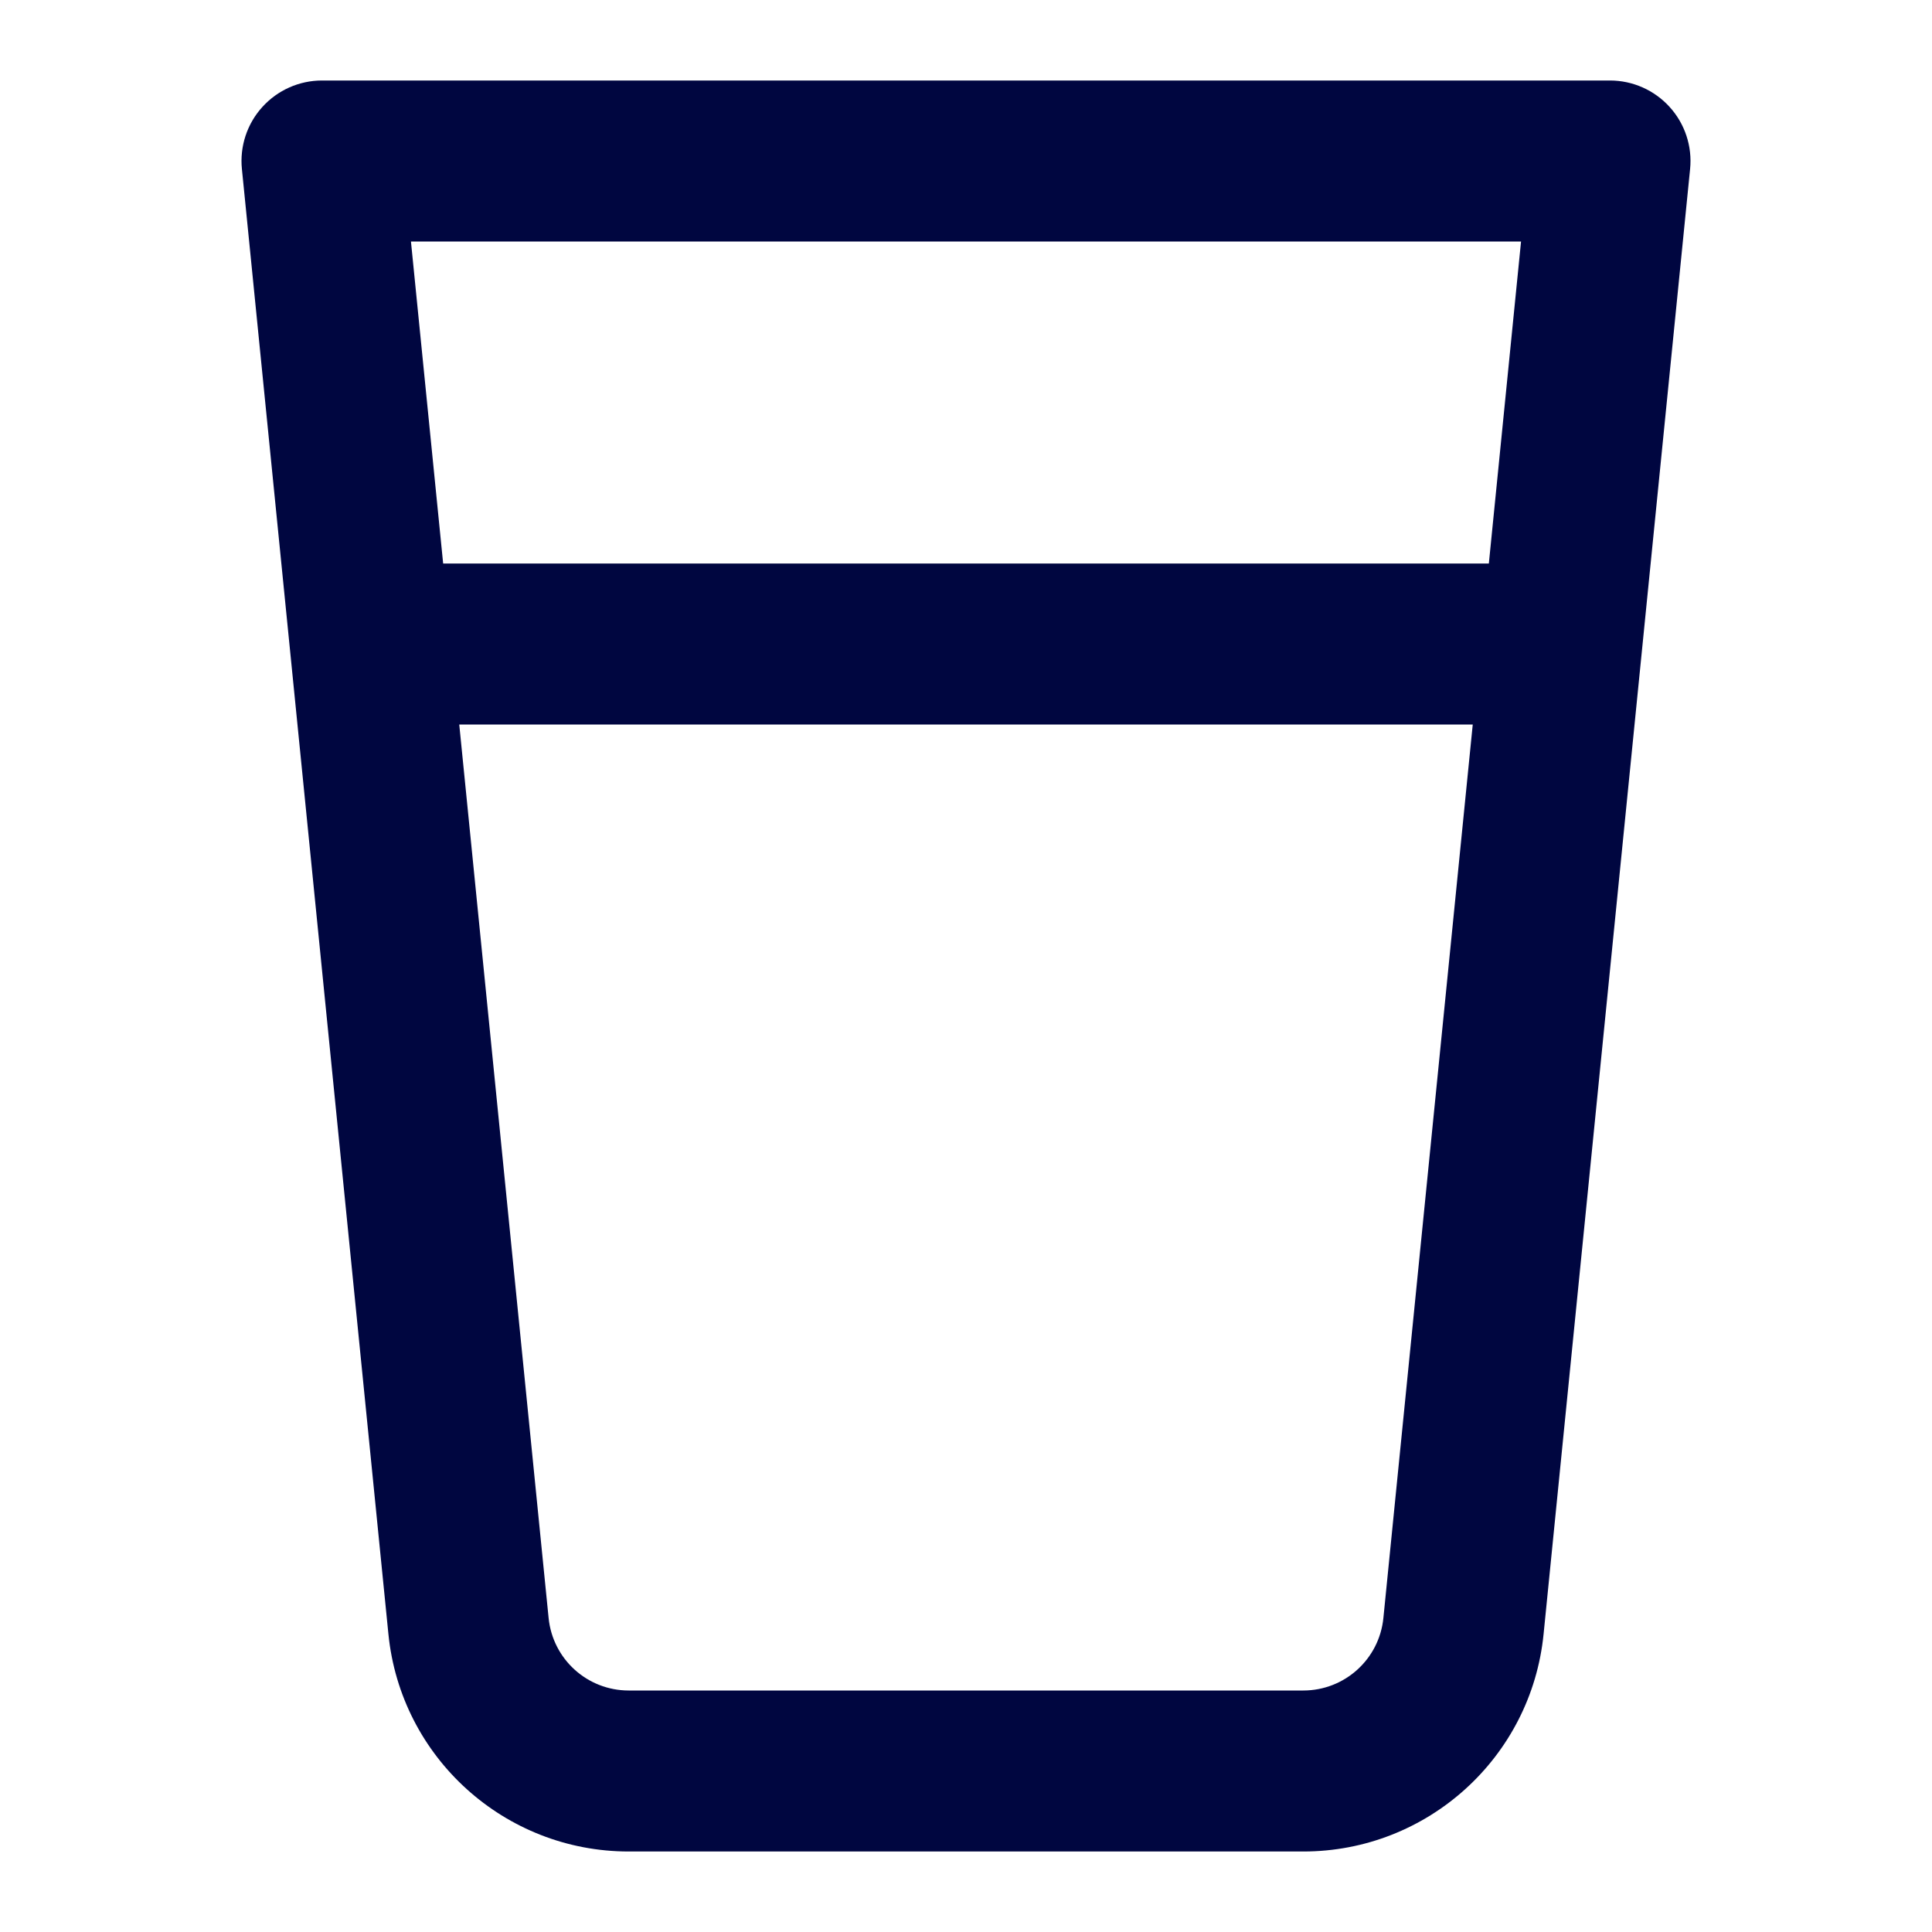 <svg width="24" height="24" viewBox="0 0 24 24" fill="none" xmlns="http://www.w3.org/2000/svg">
<path fill-rule="evenodd" clip-rule="evenodd" d="M3.259 1.329C3.448 1.12 3.717 1 4 1H20C20.282 1 20.552 1.12 20.741 1.329C20.931 1.538 21.023 1.818 20.995 2.099L19.175 20.299C19.022 21.832 17.731 23 16.19 23H7.81C6.269 23 4.978 21.832 4.825 20.299L3.005 2.099C2.977 1.818 3.069 1.538 3.259 1.329ZM5.105 3L5.505 7H18.495L18.895 3H5.105ZM18.295 9H5.705L6.815 20.099C6.866 20.611 7.296 21 7.81 21H16.19C16.704 21 17.134 20.611 17.185 20.099L18.295 9Z" fill="#000640"/>
</svg>
